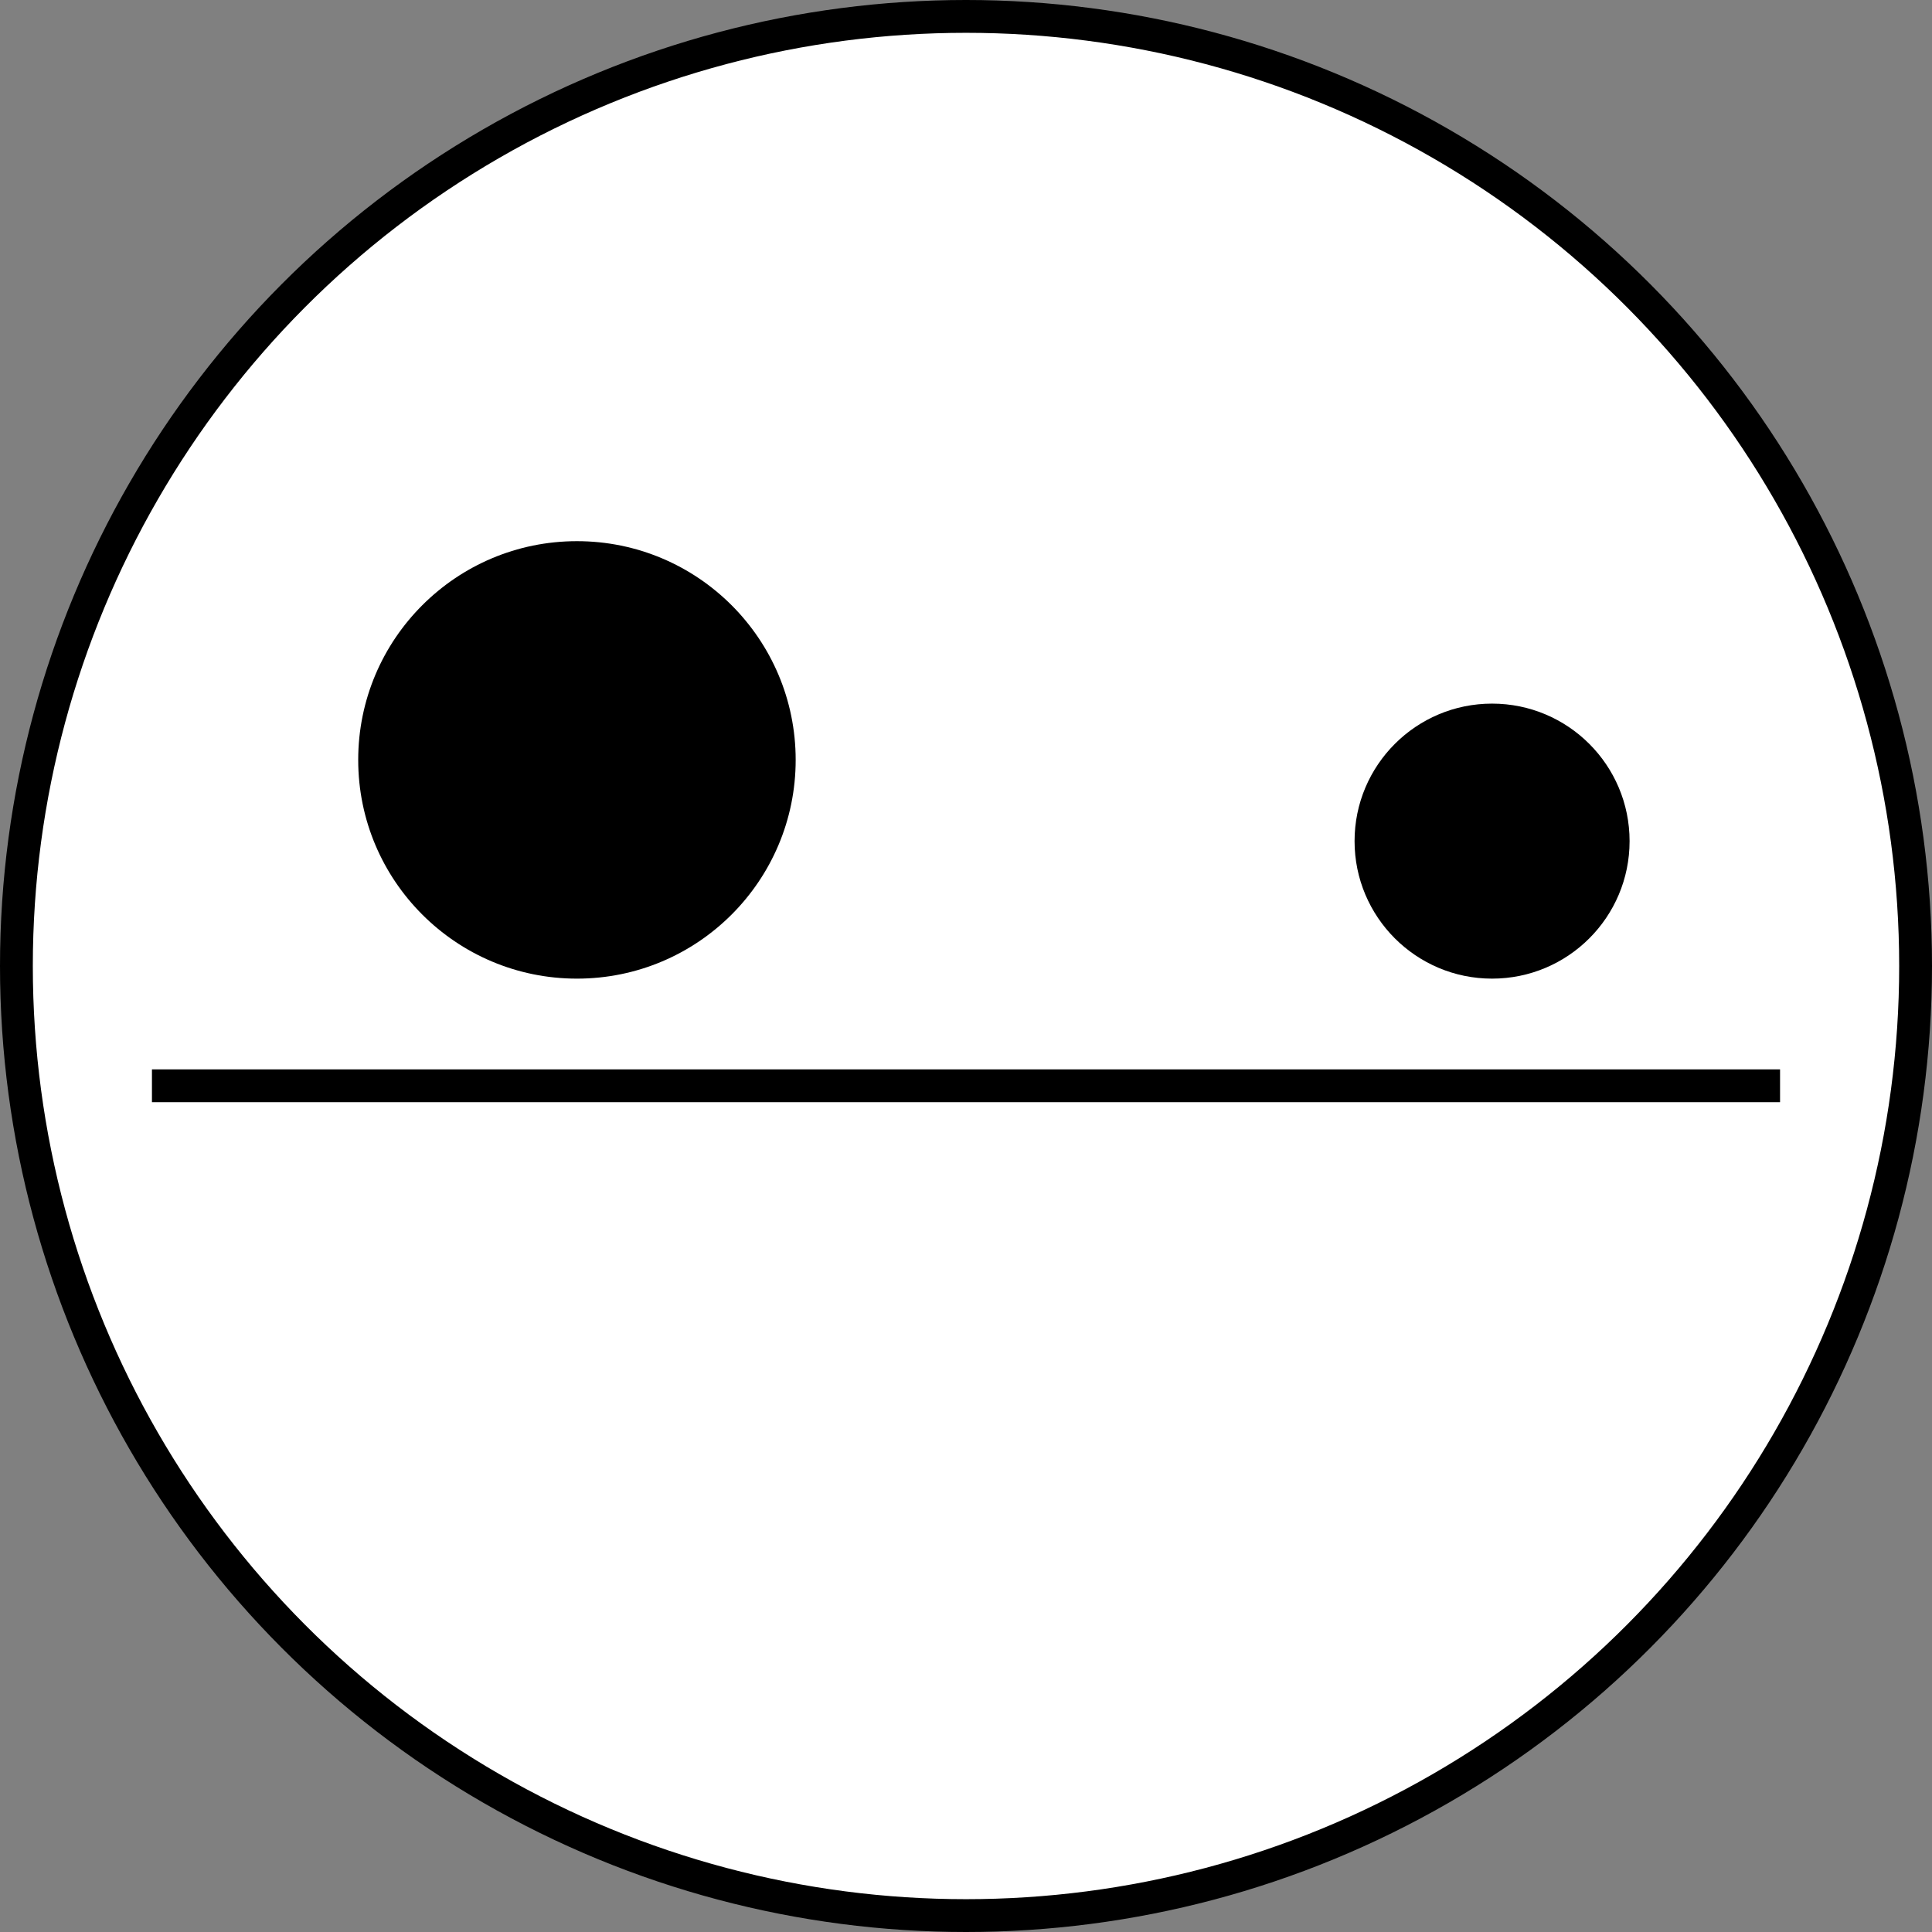 <?xml version="1.0" encoding="UTF-8"?>
<svg id="Layer_2" data-name="Layer 2" xmlns="http://www.w3.org/2000/svg" viewBox="0 0 117.74 117.74">
  <rect x="0" y="0" width="117.74" height="117.74" fill="#808080" stroke="none"/>
  <defs>
    <style>
      .cls-1 {
        fill: #fff;
      }

      .cls-1, .cls-2 {
        stroke: #000;
        stroke-miterlimit: 10;
        stroke-width: 2px;
      }

      .cls-2 {
        fill: none;
      }
    </style>
  </defs>
  <circle class="cls-1" cx="58.87" cy="58.87" r="57.87"/>
  <line class="cls-2" x1="9.26" y1="66.17" x2="108.48" y2="66.17"/>
  <circle cx="90.93" cy="51.26" r="8.38"/>
  <circle cx="35.16" cy="46.31" r="13.33"/>
</svg>
